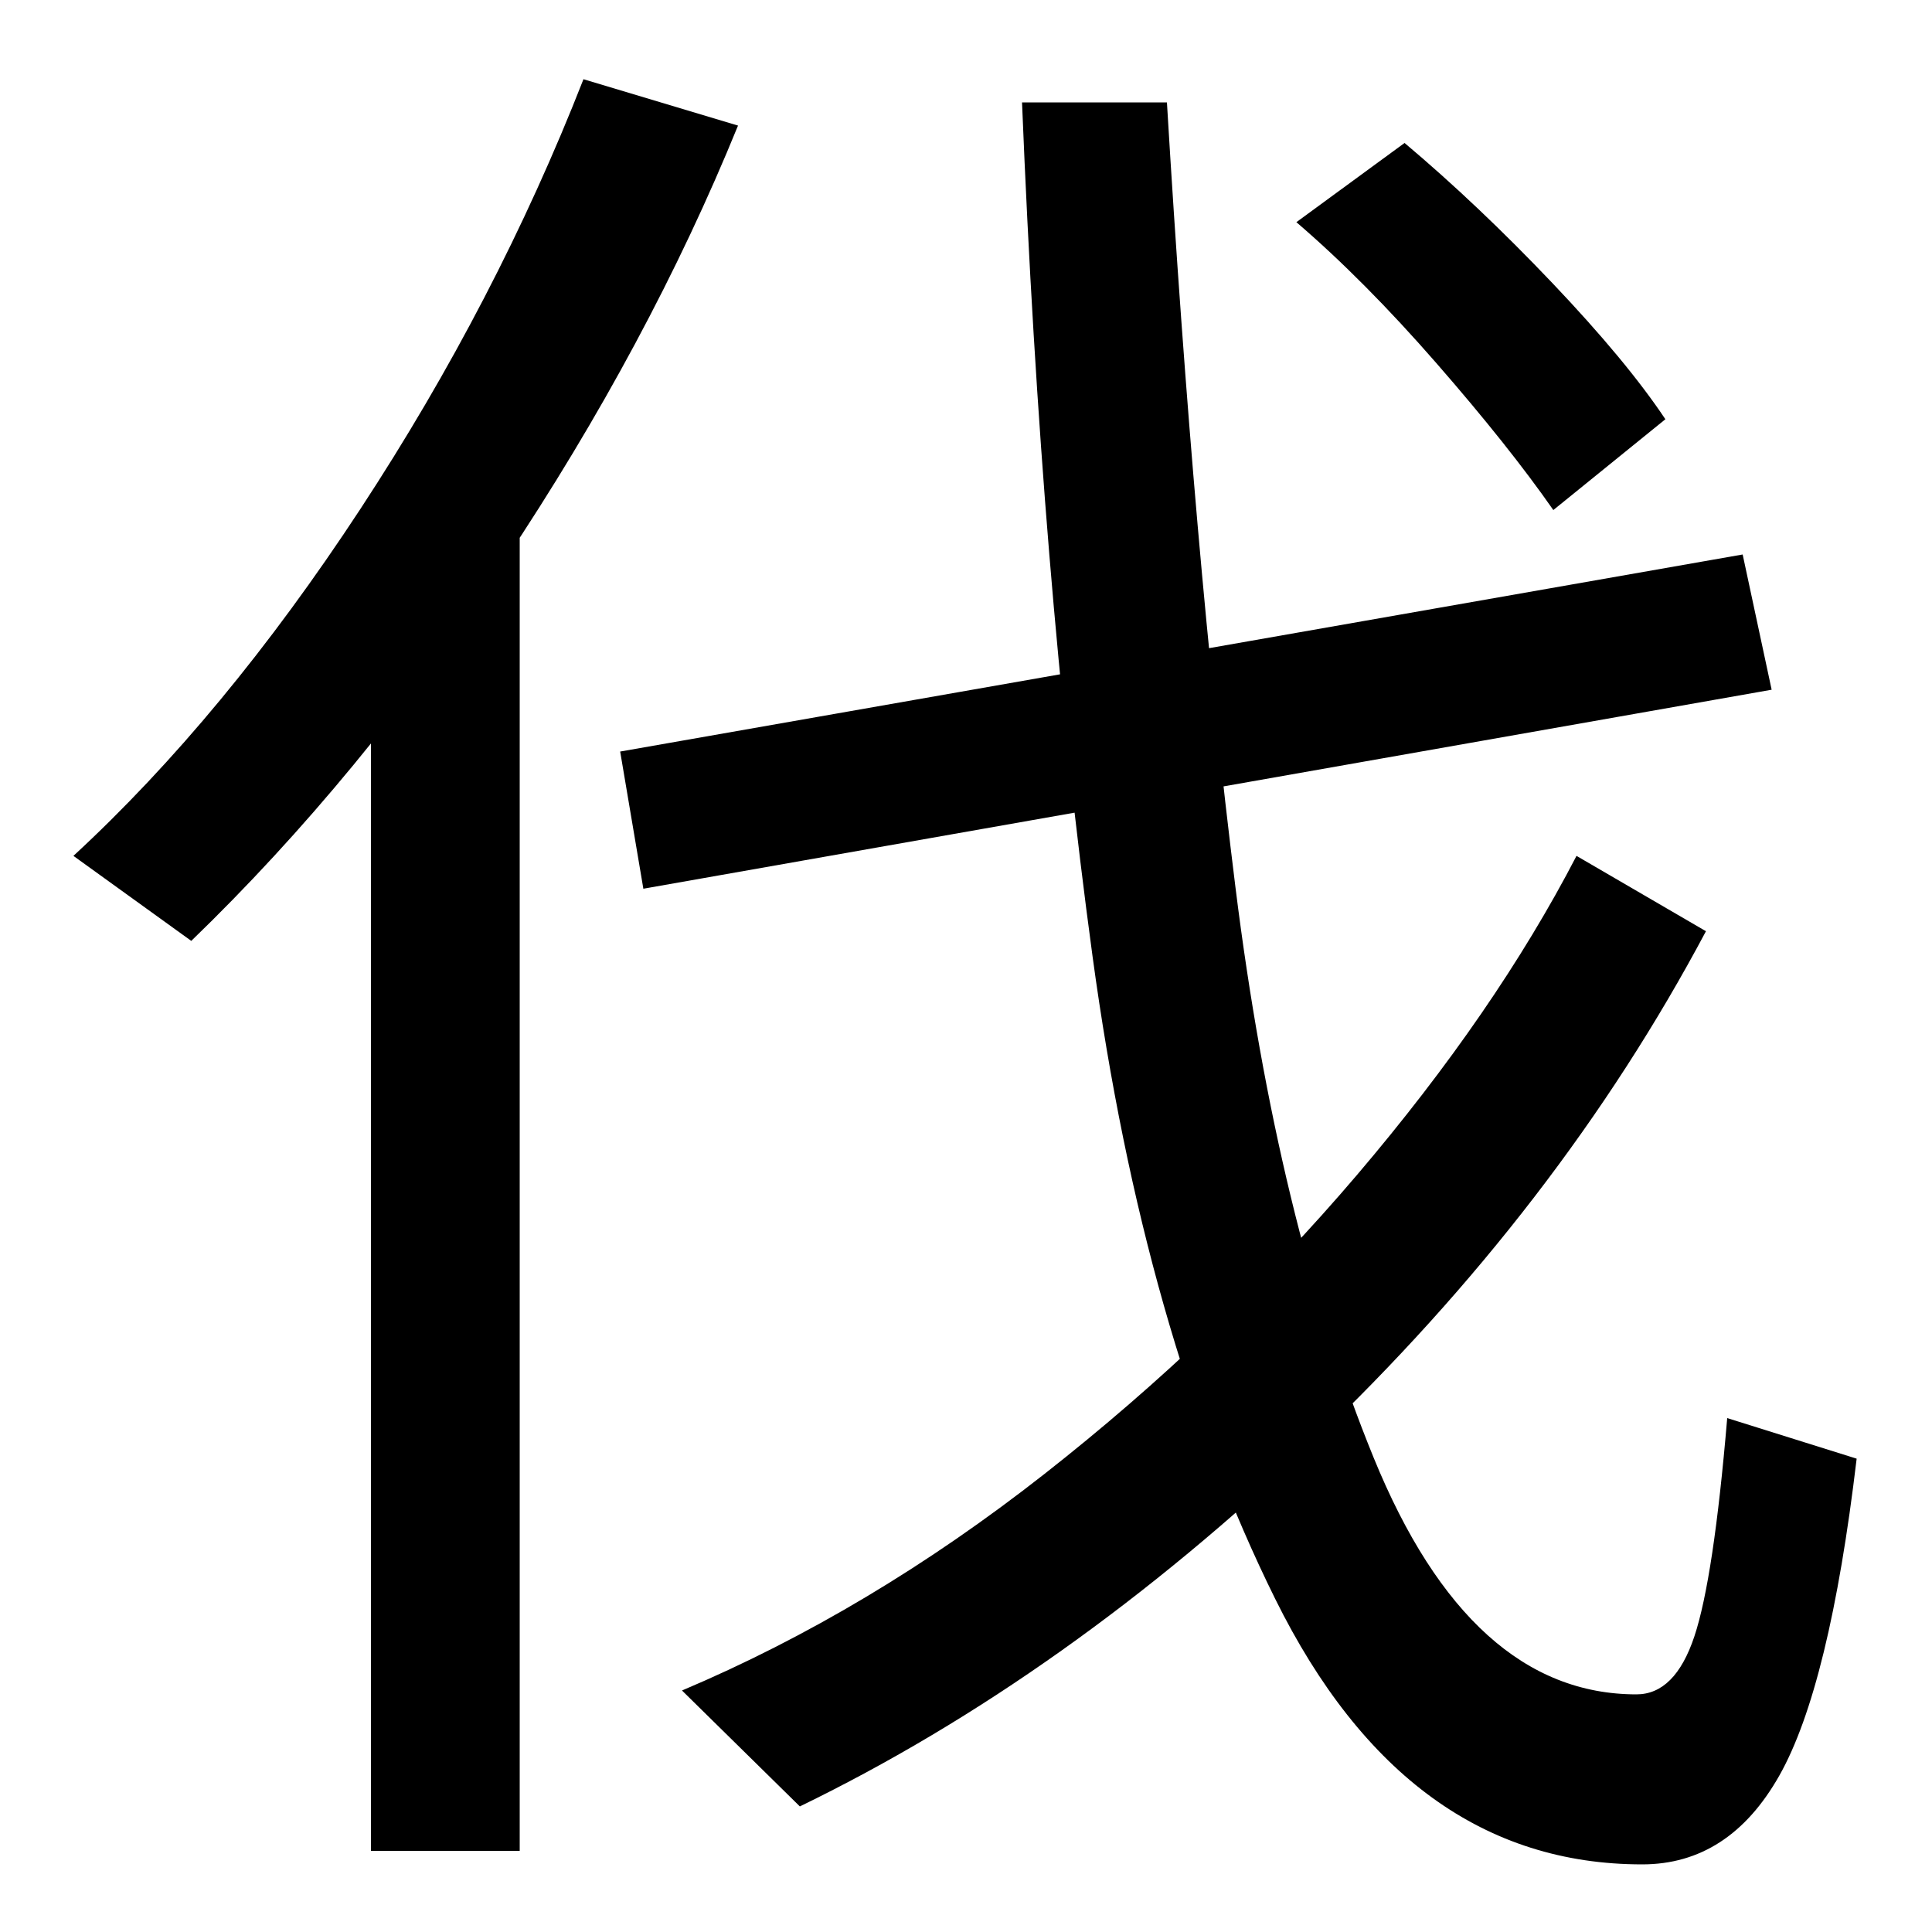 <svg xmlns="http://www.w3.org/2000/svg" width="1000" height="1000"><path d="M850 -85Q895 -85 921.0 -39.0Q947 7 961 125L894 146Q887 63 877.0 33.0Q867 3 847 3Q761 3 711.0 125.5Q661 248 639.5 420.5Q618 593 604 827H529Q539 580 565.5 385.0Q592 190 660.0 52.5Q728 -85 850 -85ZM192 -78H269V611H192ZM414 -55Q552 12 679.5 133.5Q807 255 883 398L816 437Q774 356 702.5 272.0Q631 188 540.5 117.0Q450 46 353 5ZM99 393Q186 477 261.0 589.5Q336 702 382 815L302 839Q257 724 186.5 616.5Q116 509 38 437ZM333 420 917 523 902 593 321 491ZM862 663Q842 693 803.5 733.5Q765 774 727 806L671 765Q706 735 743.5 692.0Q781 649 804 616Z" transform="translate(0, 880) scale(1,-1)" /></svg>